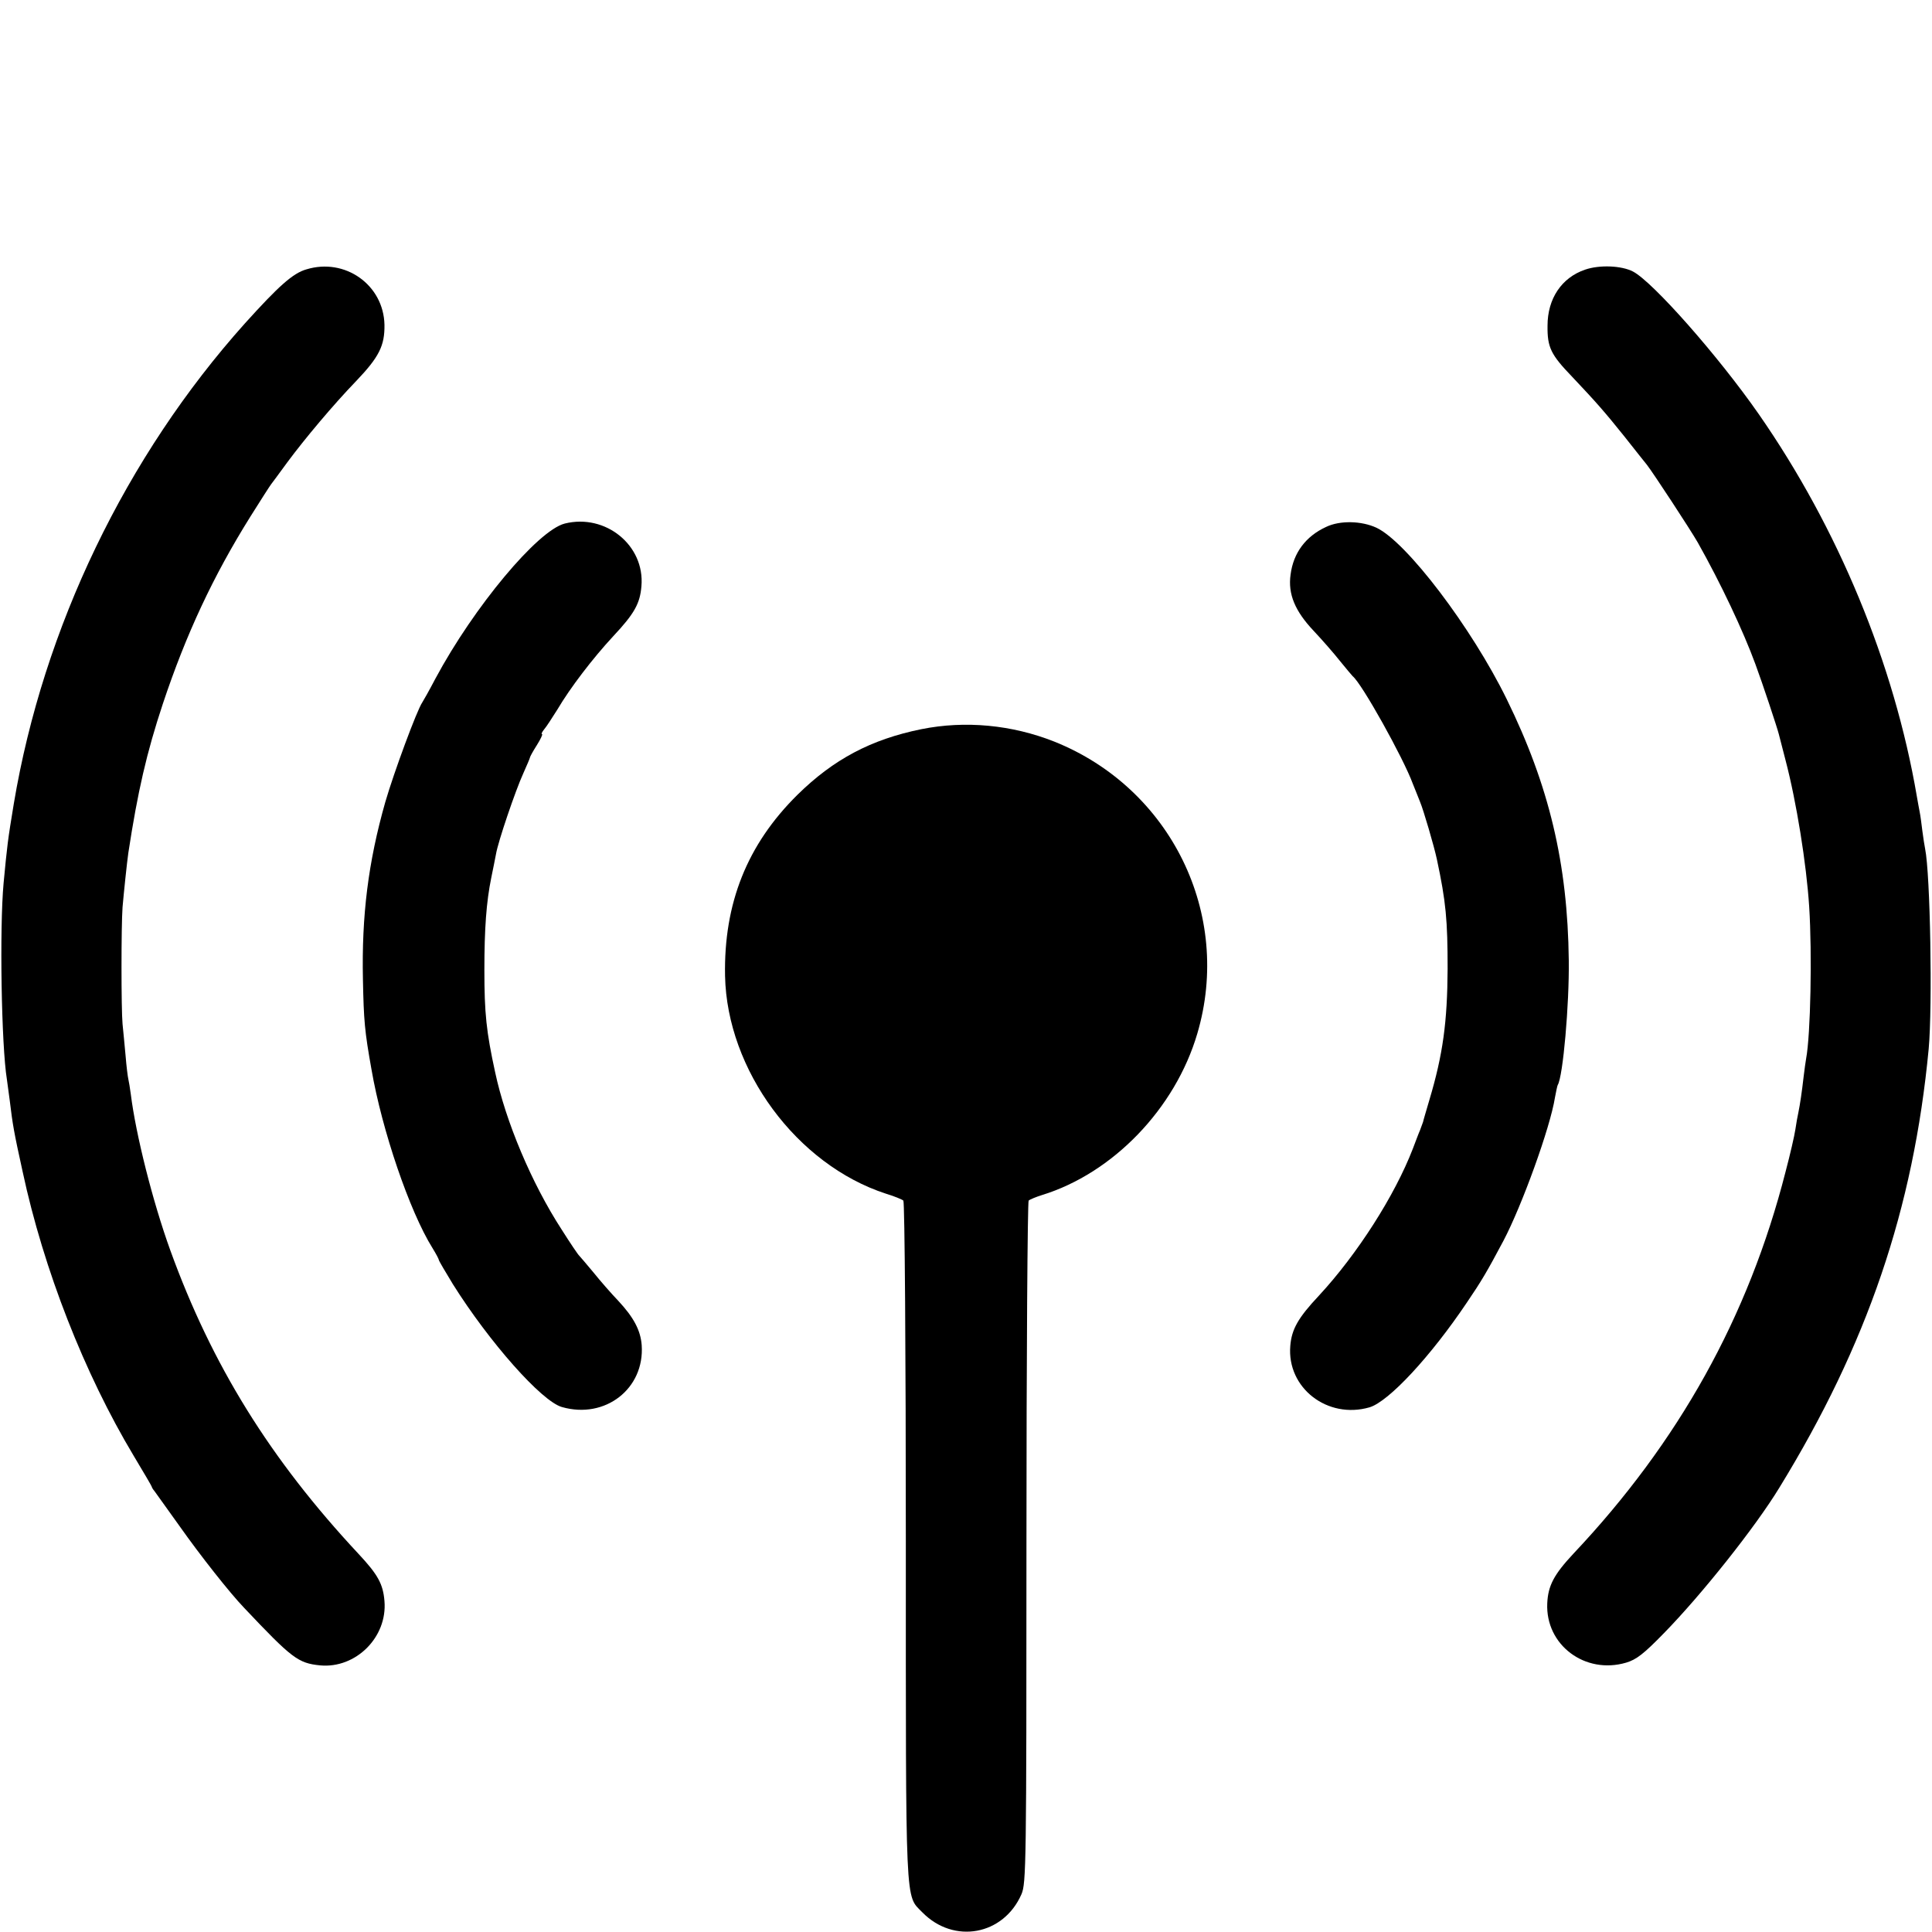 <?xml version="1.0" standalone="no"?>
<!DOCTYPE svg PUBLIC "-//W3C//DTD SVG 20010904//EN"
 "http://www.w3.org/TR/2001/REC-SVG-20010904/DTD/svg10.dtd">
<svg version="1.0" xmlns="http://www.w3.org/2000/svg"
 width="700pt" height="700pt" viewBox="0 0 700 700"
 preserveAspectRatio="xMidYMid meet">
<g transform="translate(0,700) scale(0.1,-0.1)"
fill="#000000" stroke="none">
<path d="M1110 6024 c-49 -14 -101 -61 -222 -195 -432 -482 -731 -1103 -838
-1741 -22 -133 -24 -151 -37 -288 -15 -163 -8 -589 12 -711 2 -13 6 -46 10
-74 11 -92 16 -119 47 -260 76 -355 224 -732 402 -1029 36 -60 66 -111 66
-113 0 -2 4 -9 10 -16 5 -7 46 -64 91 -127 74 -105 182 -242 234 -296 173
-183 195 -200 275 -208 129 -12 244 102 233 233 -5 62 -24 96 -94 171 -320
343 -531 683 -682 1100 -64 177 -125 420 -143 565 -3 22 -7 47 -9 55 -2 8 -7
47 -10 85 -4 39 -8 90 -11 115 -5 54 -5 355 0 423 5 57 16 162 21 197 34 222
66 362 125 540 84 252 182 462 317 678 37 59 71 112 75 117 5 6 31 42 59 80
63 85 166 208 250 295 83 87 103 128 102 203 -3 145 -143 244 -283 201z"/>
<path d="M5743 6023 c-85 -29 -136 -105 -136 -203 -1 -79 12 -105 90 -186 86
-91 116 -125 189 -216 36 -46 73 -92 81 -102 22 -28 157 -234 184 -281 84
-149 165 -321 209 -441 26 -70 80 -233 85 -254 2 -8 13 -50 24 -93 40 -152 76
-377 86 -532 11 -171 5 -465 -11 -550 -2 -11 -6 -40 -9 -65 -7 -61 -13 -100
-19 -130 -3 -13 -8 -41 -11 -62 -3 -21 -19 -91 -36 -155 -134 -524 -386 -977
-768 -1382 -71 -76 -92 -116 -95 -180 -7 -151 137 -259 286 -215 37 11 64 32
137 107 136 139 331 384 418 527 318 518 486 1010 541 1590 14 154 6 632 -13
725 -2 11 -7 40 -10 65 -3 25 -7 56 -10 70 -3 14 -7 39 -10 55 -82 480 -285
971 -573 1385 -147 211 -383 478 -455 516 -42 22 -122 25 -174 7z"/>
<path d="M2046 5103 c-98 -25 -329 -302 -468 -561 -22 -42 -44 -81 -48 -87
-19 -27 -103 -254 -134 -361 -62 -218 -86 -412 -81 -644 3 -148 6 -185 31
-325 38 -220 138 -514 221 -647 13 -21 23 -40 23 -43 0 -3 23 -42 51 -88 132
-210 321 -424 395 -445 157 -45 300 67 289 224 -4 54 -29 101 -85 161 -25 26
-66 73 -90 103 -25 30 -48 57 -51 60 -4 3 -33 46 -64 95 -109 168 -203 392
-241 570 -32 147 -39 214 -39 370 0 150 7 247 25 335 6 30 14 68 17 85 7 44
71 232 99 293 13 29 24 55 24 57 0 3 11 23 25 45 14 22 22 40 19 40 -4 0 0 8
8 18 8 9 29 42 48 72 46 78 127 184 202 265 77 82 97 119 102 181 13 148 -130
264 -278 227z"/>
<path d="M4805 5091 c-74 -34 -119 -94 -129 -173 -10 -70 16 -132 83 -203 31
-33 74 -82 96 -110 22 -27 43 -52 46 -55 33 -26 184 -297 218 -390 8 -19 19
-48 26 -65 12 -28 51 -161 61 -208 33 -154 39 -221 39 -397 -1 -193 -17 -311
-66 -475 -11 -38 -22 -74 -23 -80 -2 -5 -7 -19 -11 -30 -5 -11 -16 -41 -26
-67 -66 -171 -202 -383 -340 -532 -76 -81 -99 -122 -104 -182 -13 -153 135
-267 287 -223 70 21 222 185 353 380 53 78 73 112 132 223 67 127 170 411 187
520 4 21 8 41 10 45 19 30 42 292 40 451 -4 351 -71 633 -225 947 -127 259
-363 570 -472 621 -54 25 -132 27 -182 3z"/>
<path d="M3338 4358 c-182 -37 -318 -109 -449 -238 -182 -180 -267 -393 -262
-656 7 -341 260 -684 583 -789 30 -9 59 -21 63 -25 5 -4 9 -560 9 -1235 0
-1347 -3 -1279 60 -1344 114 -116 294 -83 359 66 17 40 18 106 18 1274 0 677
4 1235 8 1239 4 4 26 13 48 20 257 79 483 313 563 585 128 433 -96 889 -518
1058 -154 61 -323 77 -482 45z"/>
</g>
</svg>

